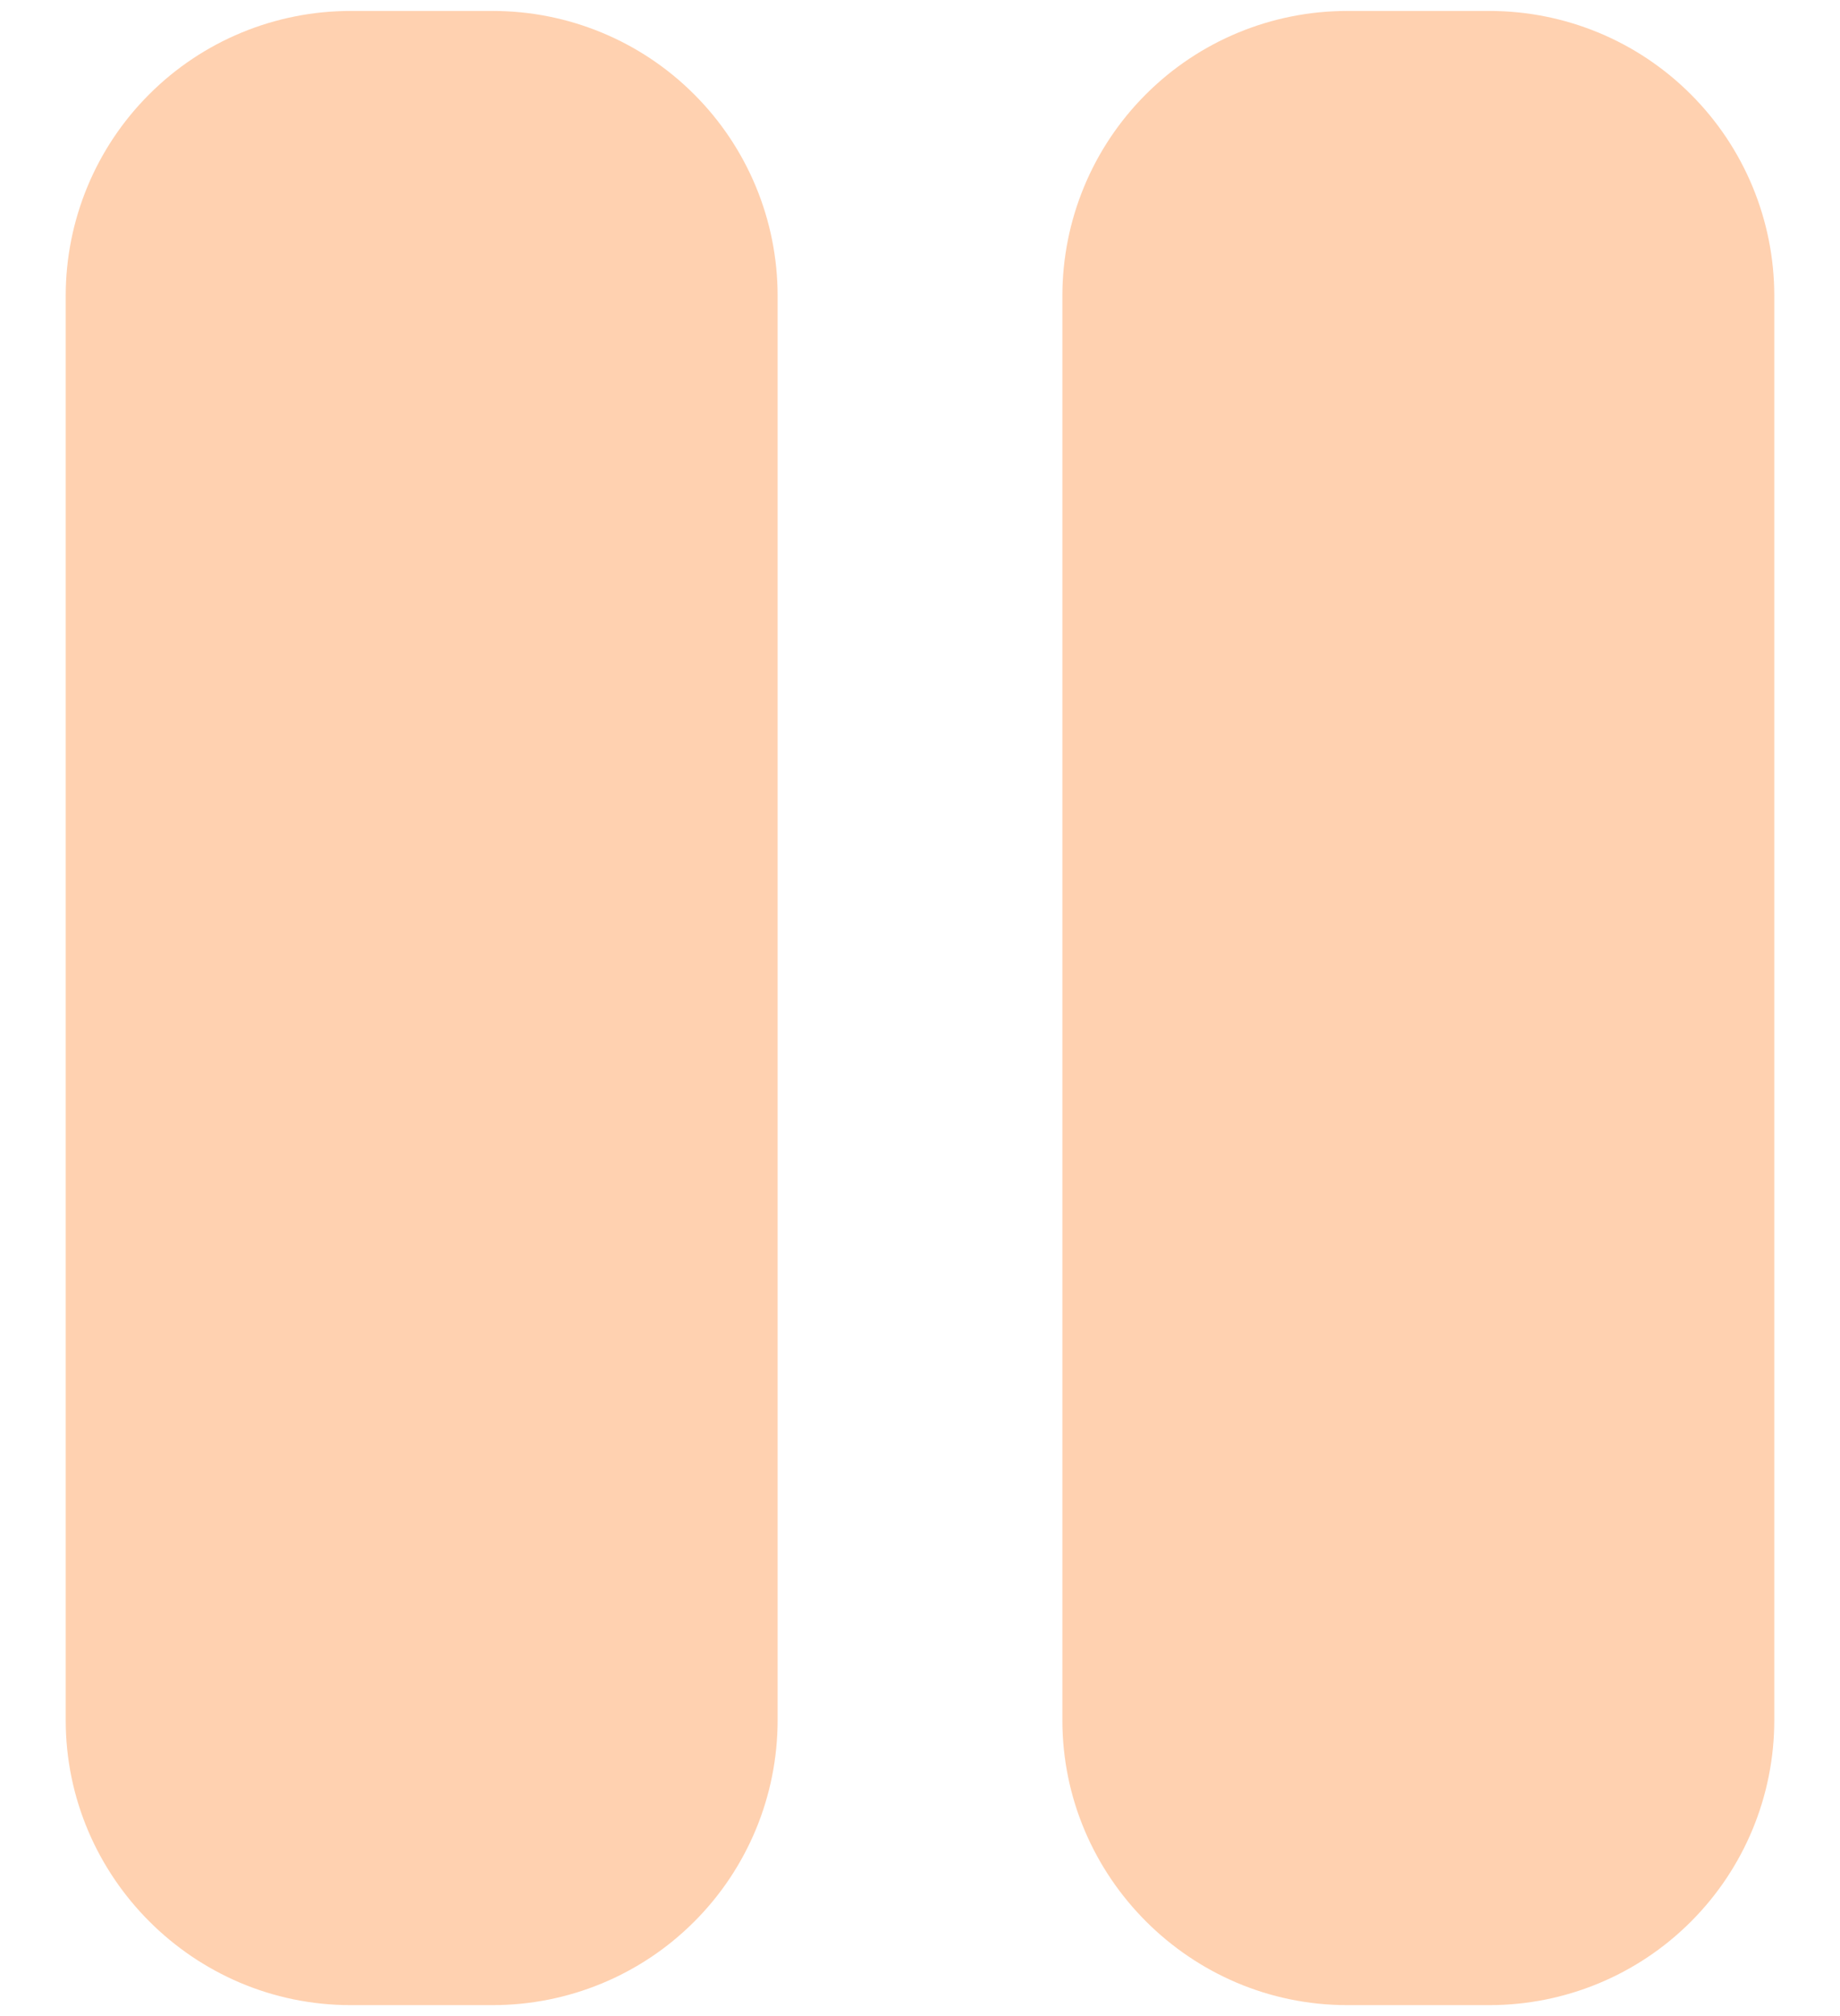 <svg width="21" height="23" viewBox="0 0 21 23" fill="none" xmlns="http://www.w3.org/2000/svg">
<path fill-rule="evenodd" clip-rule="evenodd" d="M4 0.125C3.138 0.125 2.311 0.467 1.702 1.077C1.092 1.686 0.75 2.513 0.75 3.375V19.625C0.75 21.413 2.212 22.875 4 22.875H5.625C6.487 22.875 7.314 22.533 7.923 21.923C8.533 21.314 8.875 20.487 8.875 19.625V3.375C8.875 2.513 8.533 1.686 7.923 1.077C7.314 0.467 6.487 0.125 5.625 0.125H4ZM15.375 0.125C14.513 0.125 13.686 0.467 13.077 1.077C12.467 1.686 12.125 2.513 12.125 3.375V19.625C12.125 21.413 13.588 22.875 15.375 22.875H17C17.862 22.875 18.689 22.533 19.298 21.923C19.908 21.314 20.25 20.487 20.25 19.625V3.375C20.25 2.513 19.908 1.686 19.298 1.077C18.689 0.467 17.862 0.125 17 0.125H15.375Z" fill="#FFA462" fill-opacity="0.5"/>
</svg>
